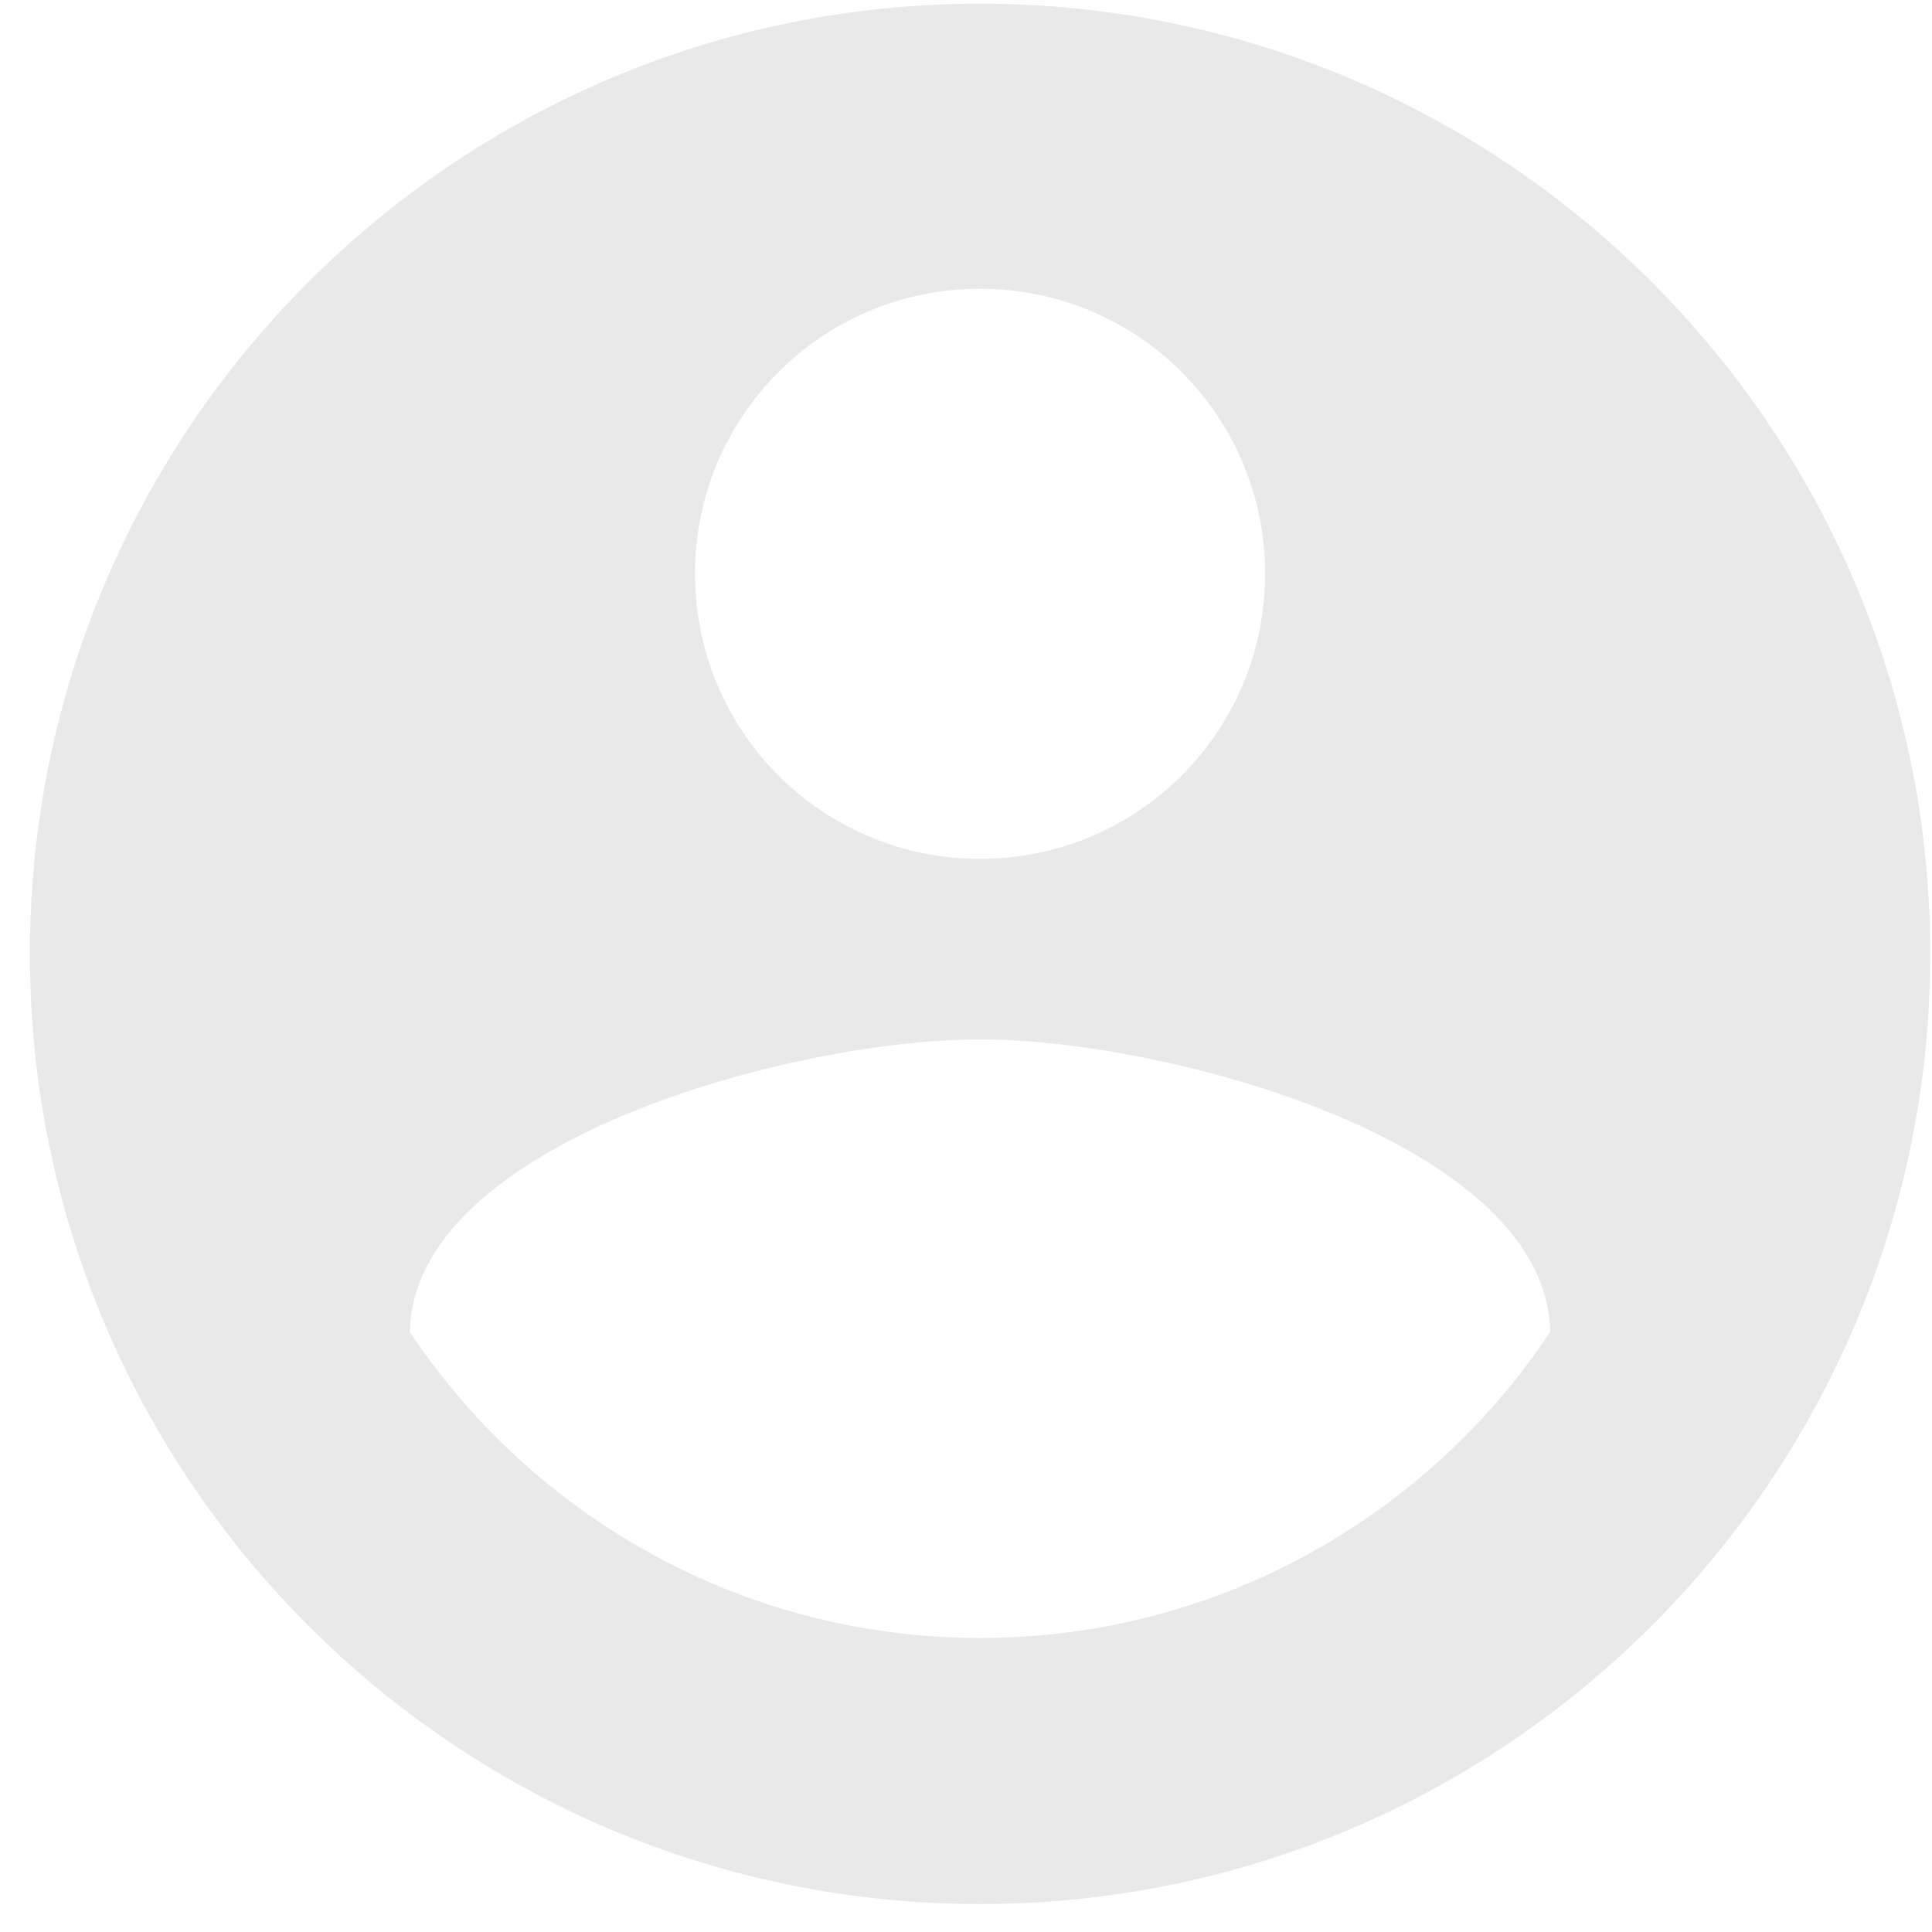 <svg width="61" height="61" viewBox="0 0 61 61" fill="none" xmlns="http://www.w3.org/2000/svg">
<g clip-path="url(#clip0_742_7455)">
<path d="M30.944 0.117C14.384 0.117 0.944 13.557 0.944 30.117C0.944 46.677 14.384 60.117 30.944 60.117C47.504 60.117 60.944 46.677 60.944 30.117C60.944 13.557 47.504 0.117 30.944 0.117ZM30.944 9.117C35.924 9.117 39.944 13.137 39.944 18.117C39.944 23.097 35.924 27.117 30.944 27.117C25.964 27.117 21.944 23.097 21.944 18.117C21.944 13.137 25.964 9.117 30.944 9.117ZM30.944 51.717C23.444 51.717 16.814 47.877 12.944 42.057C13.034 36.087 24.944 32.817 30.944 32.817C36.914 32.817 48.854 36.087 48.944 42.057C45.074 47.877 38.444 51.717 30.944 51.717Z" fill="#E9E9E9"/>
</g>
<defs>
<clipPath id="clip0_742_7455">
<rect width="60" height="60" fill="white" transform="translate(0.944 0.117)"/>
</clipPath>
</defs>
</svg>
